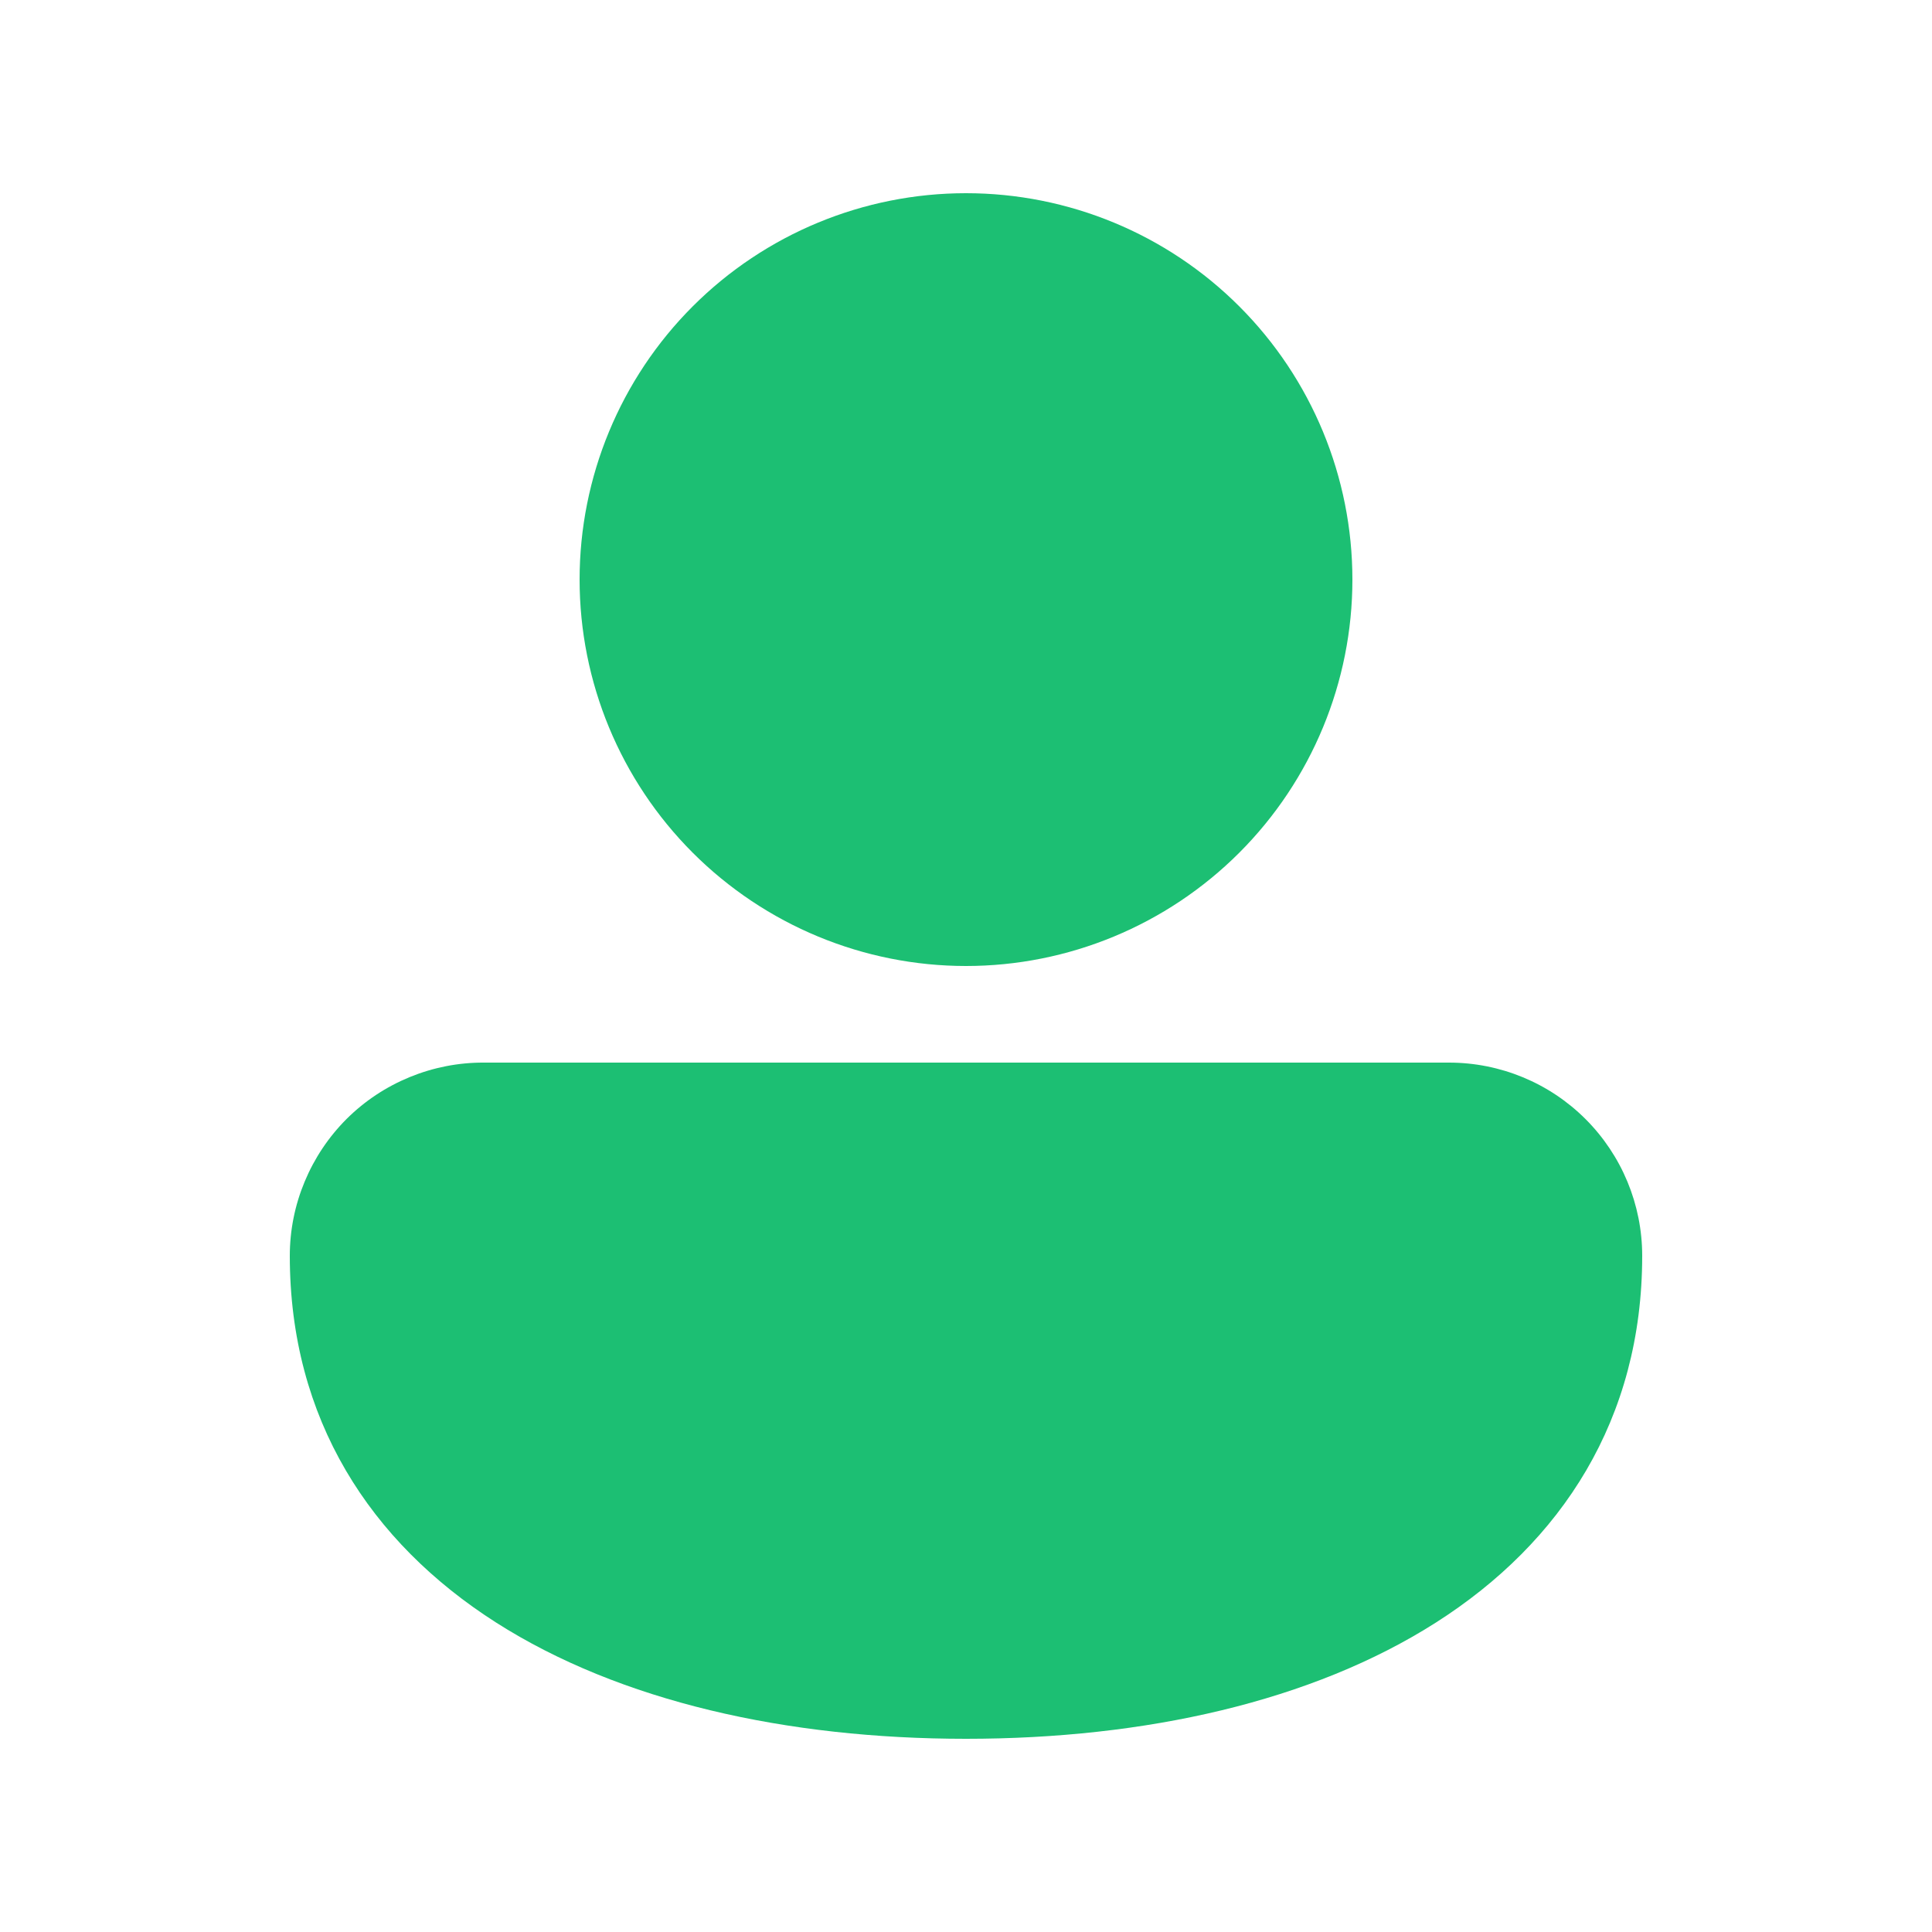 <svg width="16" height="16" viewBox="0 0 16 16" fill="none" xmlns="http://www.w3.org/2000/svg">
<g id="fluent:person-20-filled">
<path id="Vector" d="M8 1.6C7.151 1.6 6.337 1.937 5.737 2.537C5.137 3.137 4.8 3.951 4.8 4.8C4.8 5.648 5.137 6.462 5.737 7.062C6.337 7.662 7.151 8 8 8C8.849 8 9.663 7.662 10.263 7.062C10.863 6.462 11.2 5.648 11.2 4.8C11.2 3.951 10.863 3.137 10.263 2.537C9.663 1.937 8.849 1.6 8 1.6ZM4.007 8.8C3.797 8.799 3.588 8.84 3.393 8.92C3.198 9 3.021 9.117 2.871 9.266C2.722 9.415 2.604 9.591 2.523 9.786C2.442 9.98 2.4 10.189 2.4 10.4C2.4 11.752 3.066 12.772 4.108 13.437C5.134 14.091 6.516 14.4 8 14.4C9.484 14.4 10.866 14.091 11.892 13.437C12.934 12.773 13.6 11.752 13.6 10.4C13.6 9.975 13.431 9.568 13.131 9.268C12.831 8.968 12.424 8.8 12 8.8H4.007Z" fill="#1CBF73"/>
</g>
</svg>

